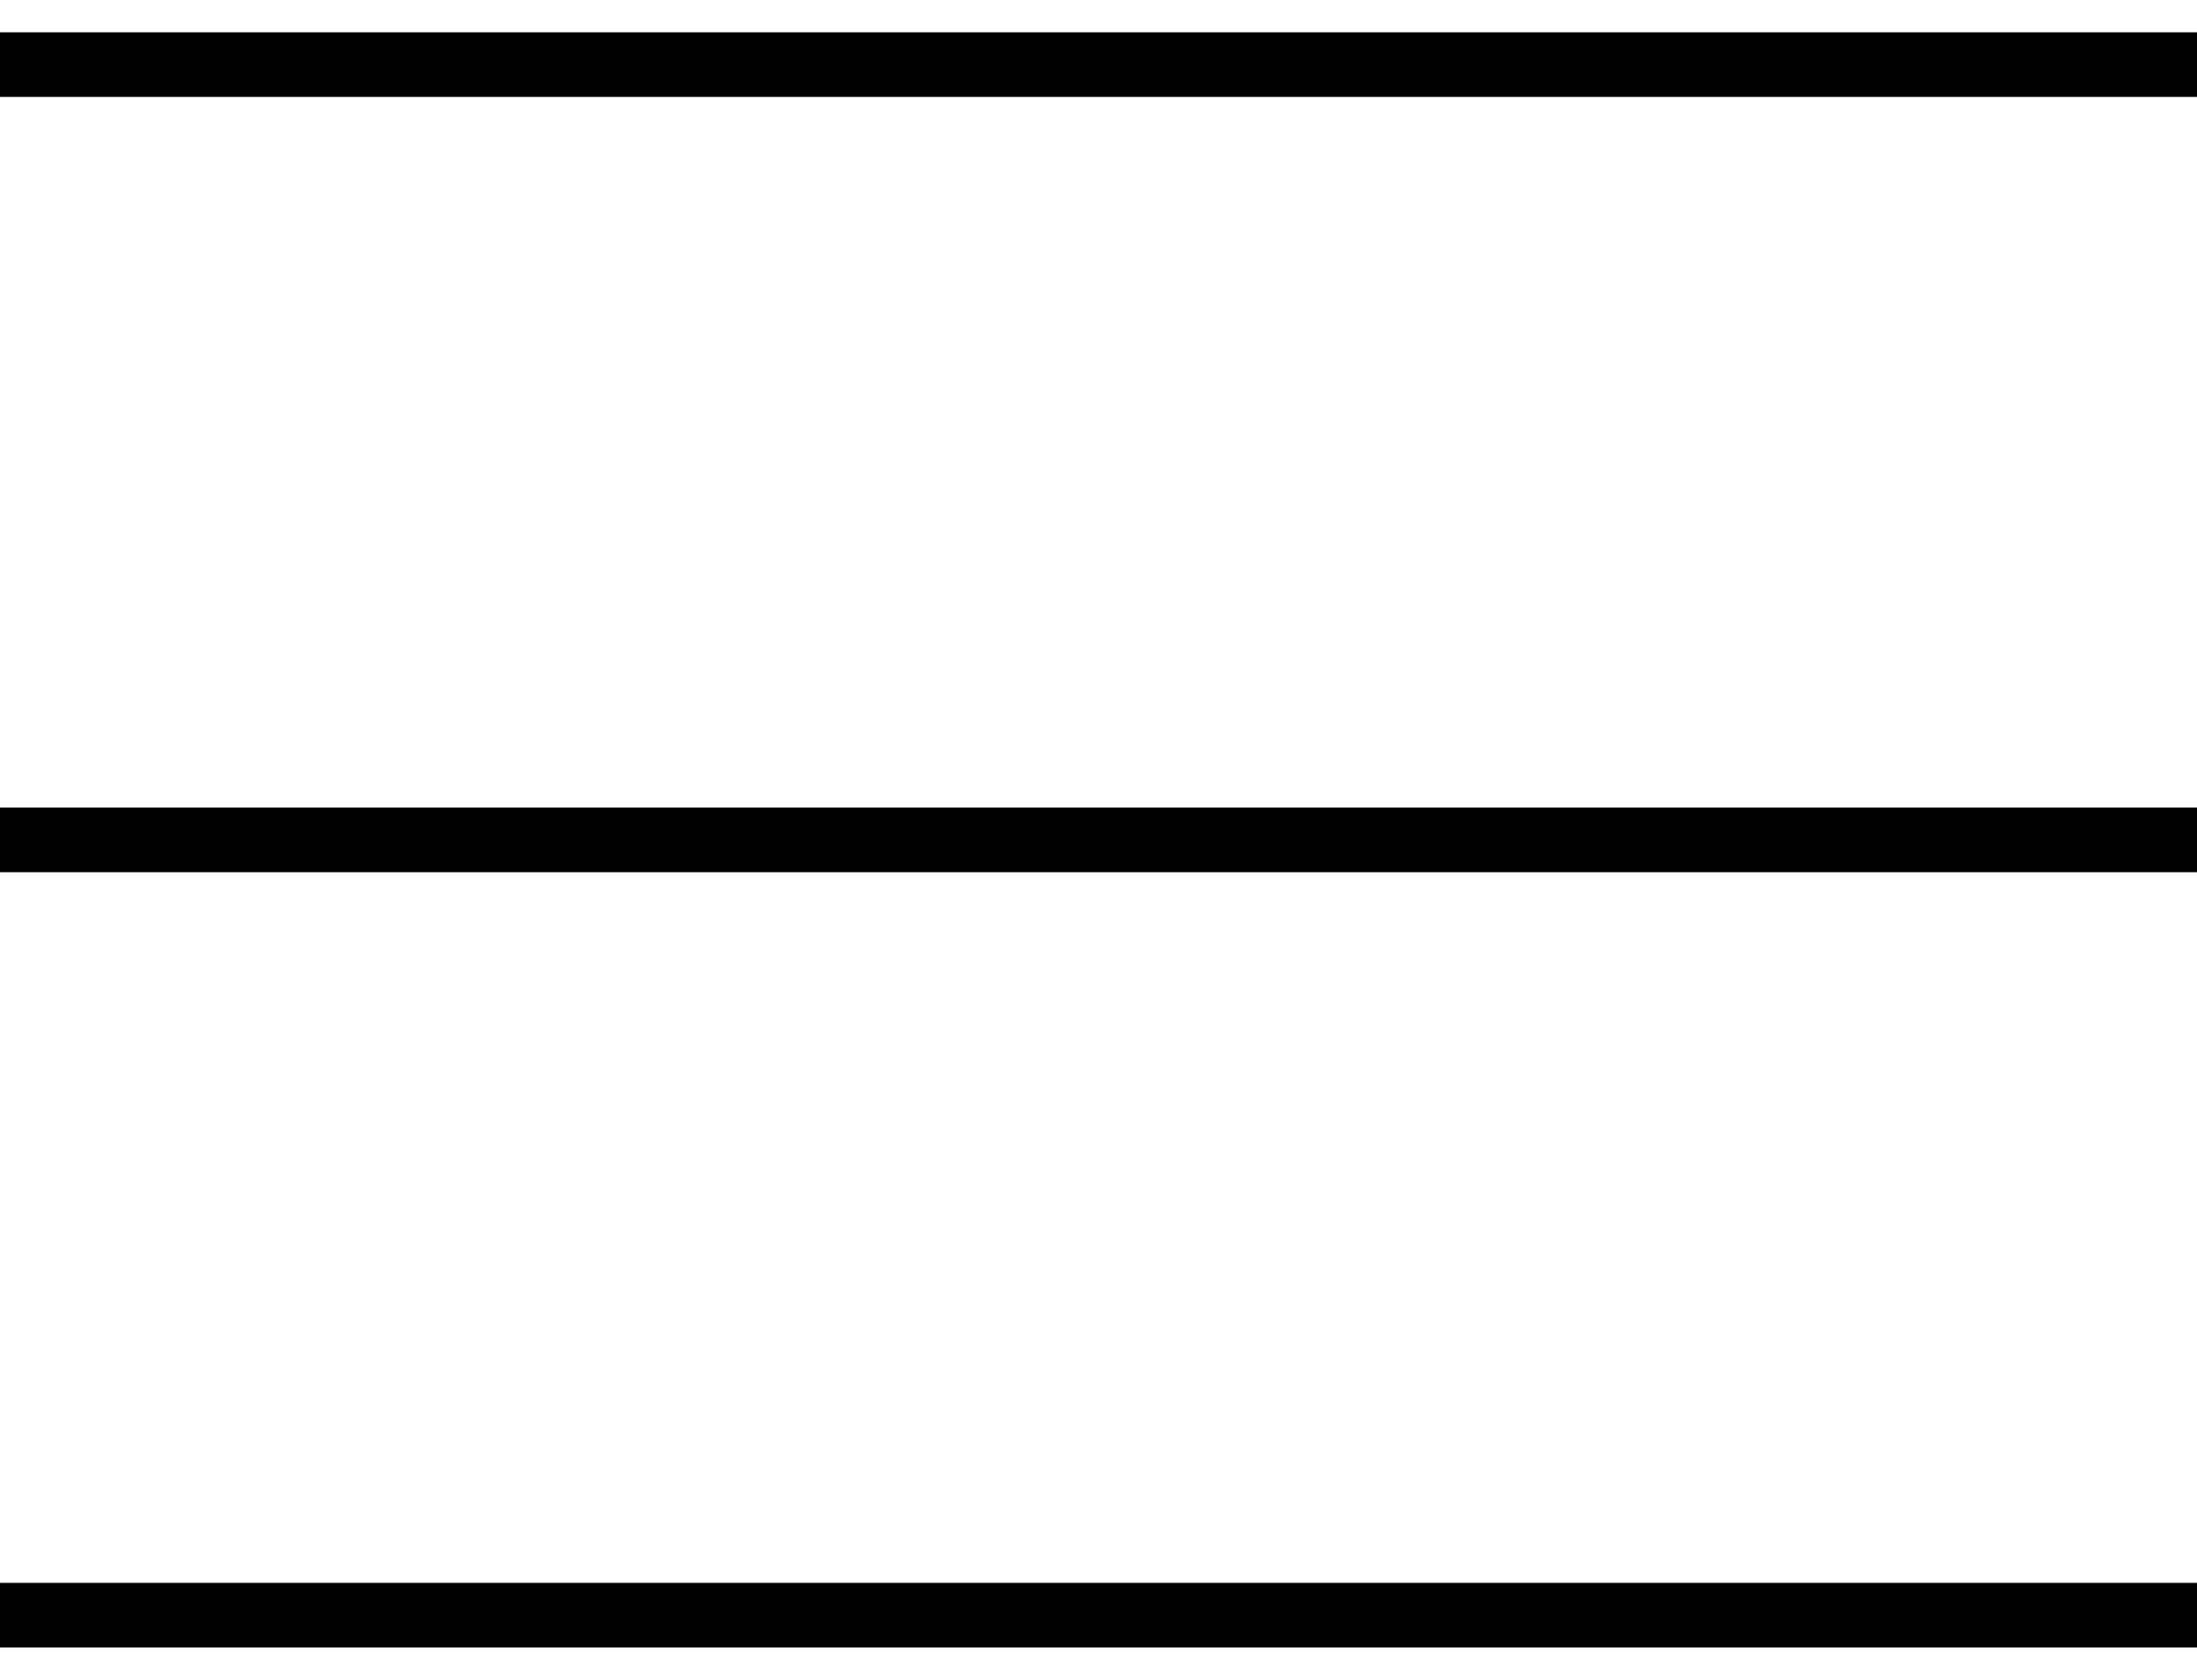 <svg width="34" height="26" viewBox="0 0 34 26" fill="none" xmlns="http://www.w3.org/2000/svg">
<path d="M0 1H34" stroke="black"/>
<path d="M0 13H34" stroke="black"/>
<path d="M0 25H34" stroke="black"/>
</svg>
